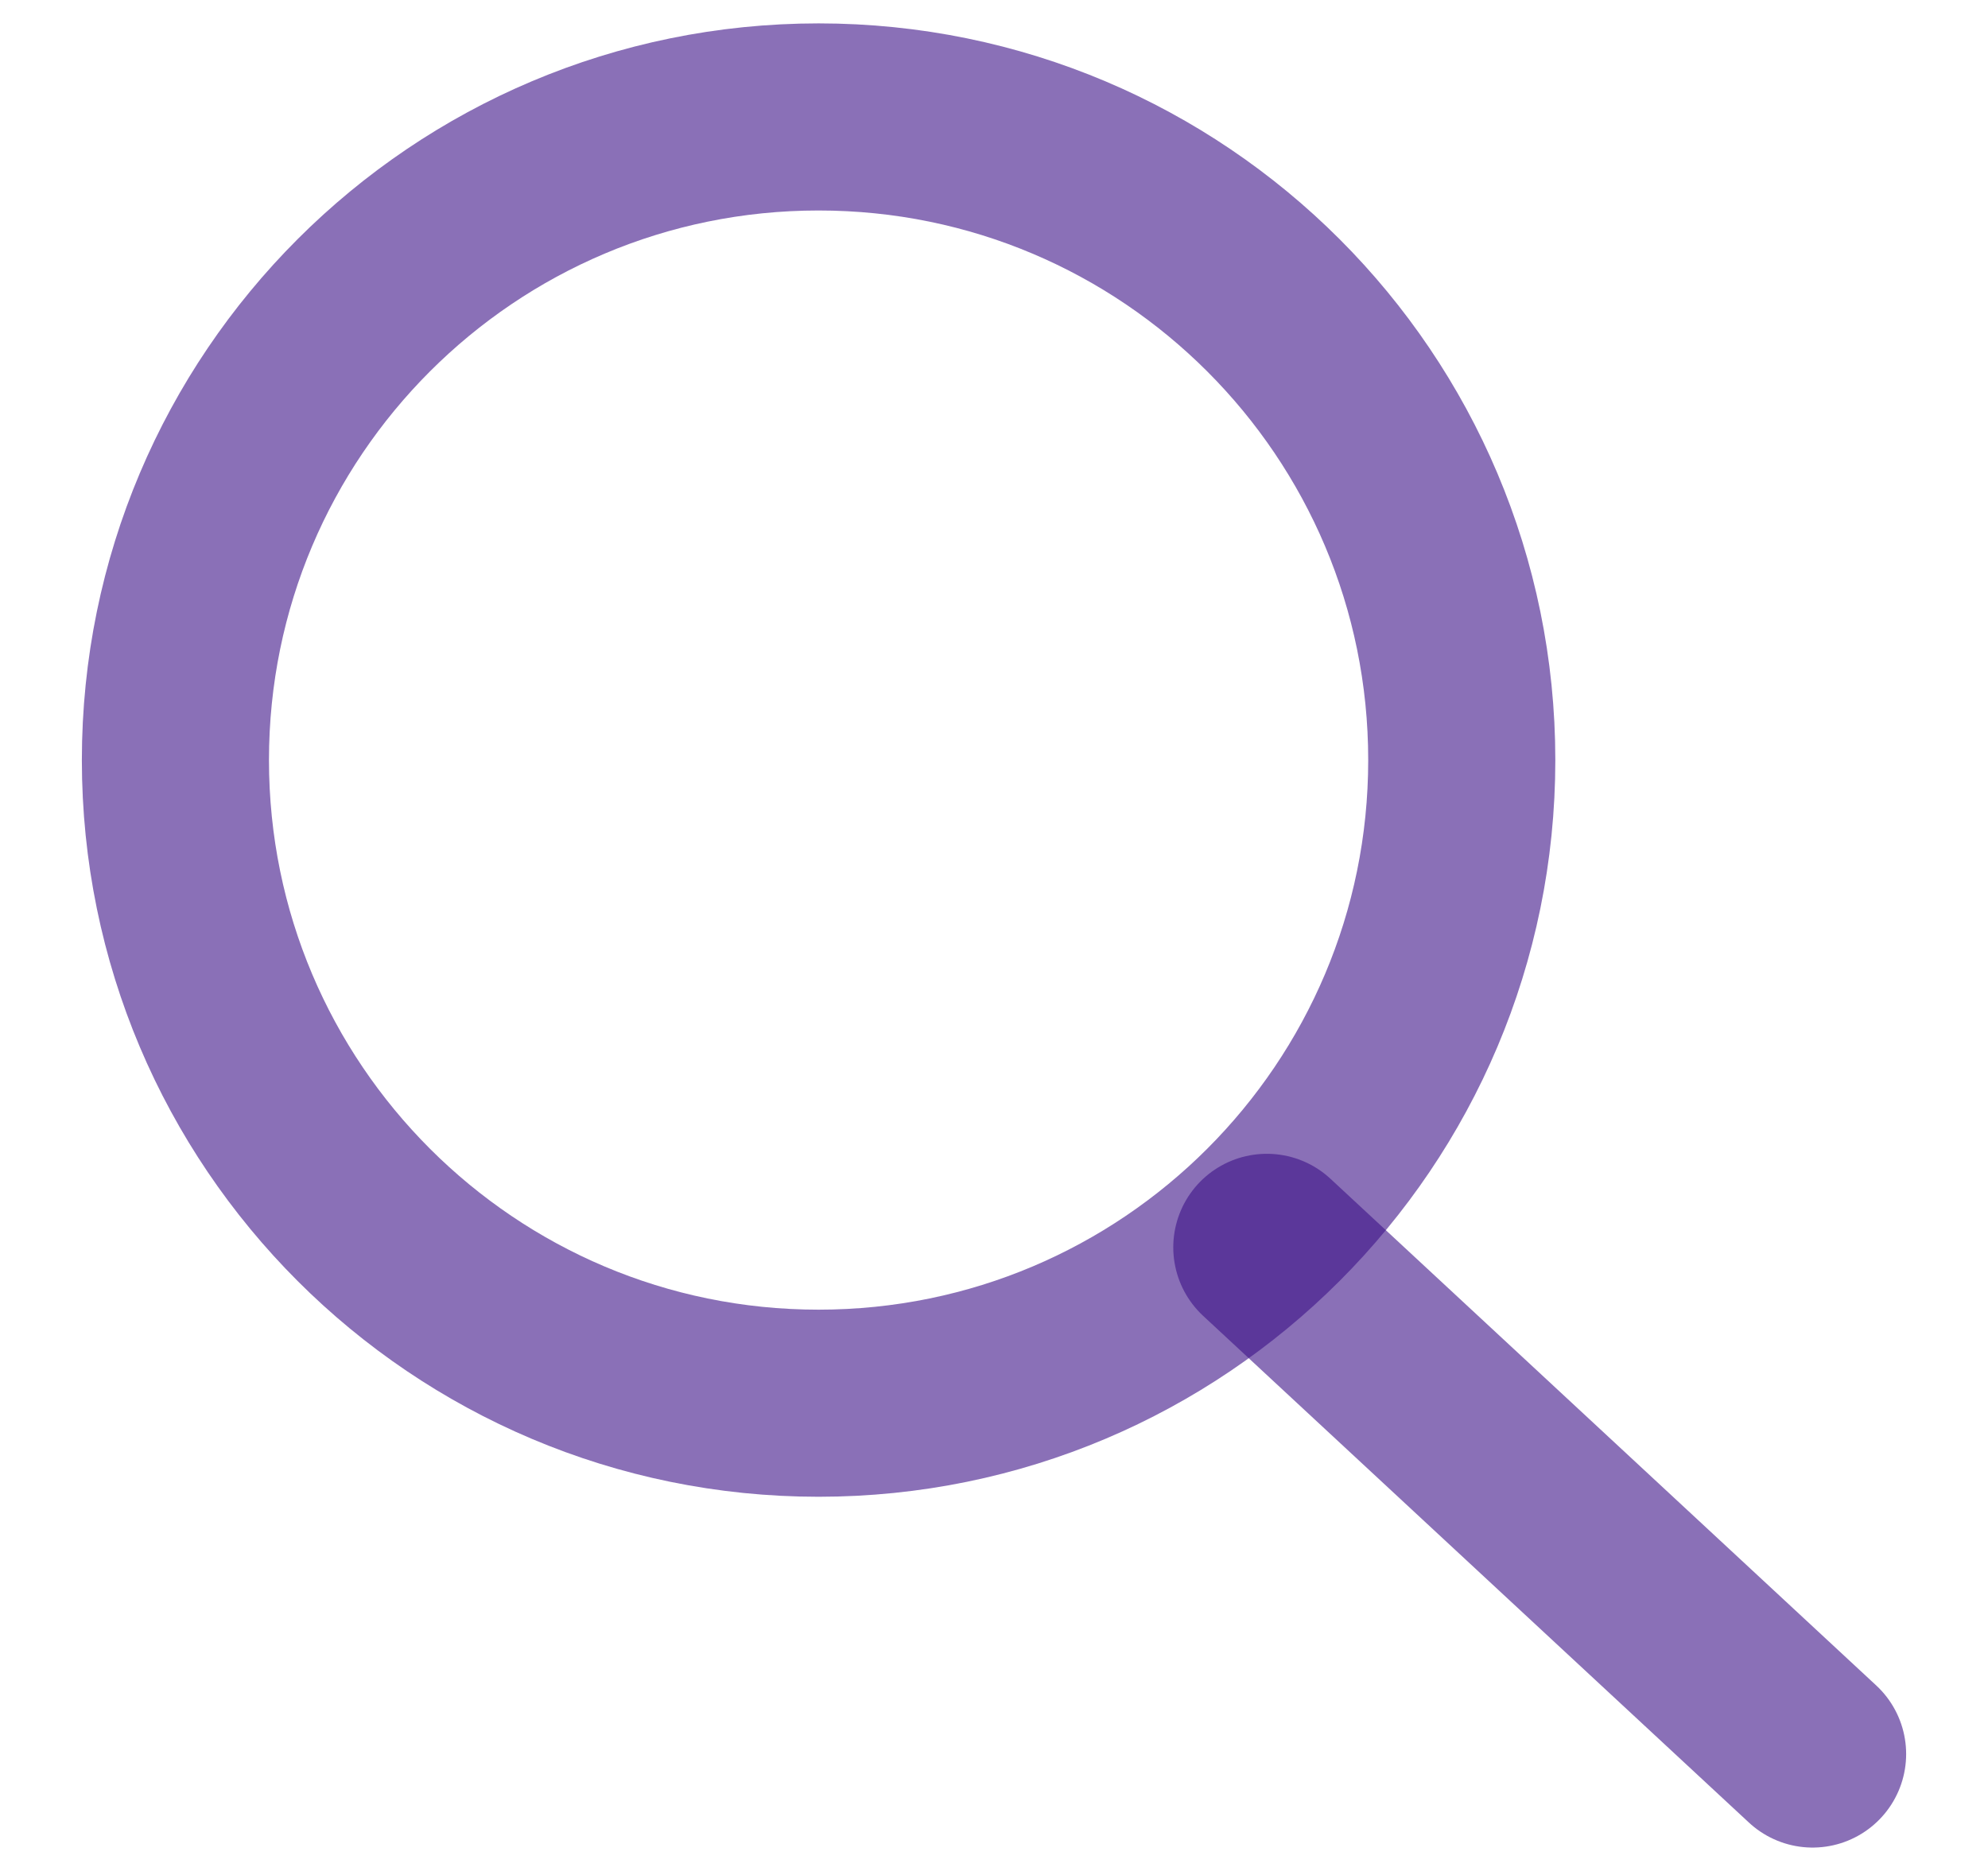 <svg width="17" height="16" viewBox="0 0 17 16" fill="none" xmlns="http://www.w3.org/2000/svg">
<path d="M7 12C10.038 12 12.5 9.538 12.5 6.5C12.5 3.462 10.038 1 7 1C3.962 1 1.5 3.462 1.5 6.5C1.5 9.538 3.962 12 7 12Z" stroke="#3D1287" stroke-opacity="0.6" stroke-width="1.6" stroke-linecap="round" stroke-linejoin="round"/>
<path d="M15.5 15L10.833 10.667" stroke="#3D1287" stroke-opacity="0.6" stroke-width="1.6" stroke-linecap="round" stroke-linejoin="round"/>
</svg>
